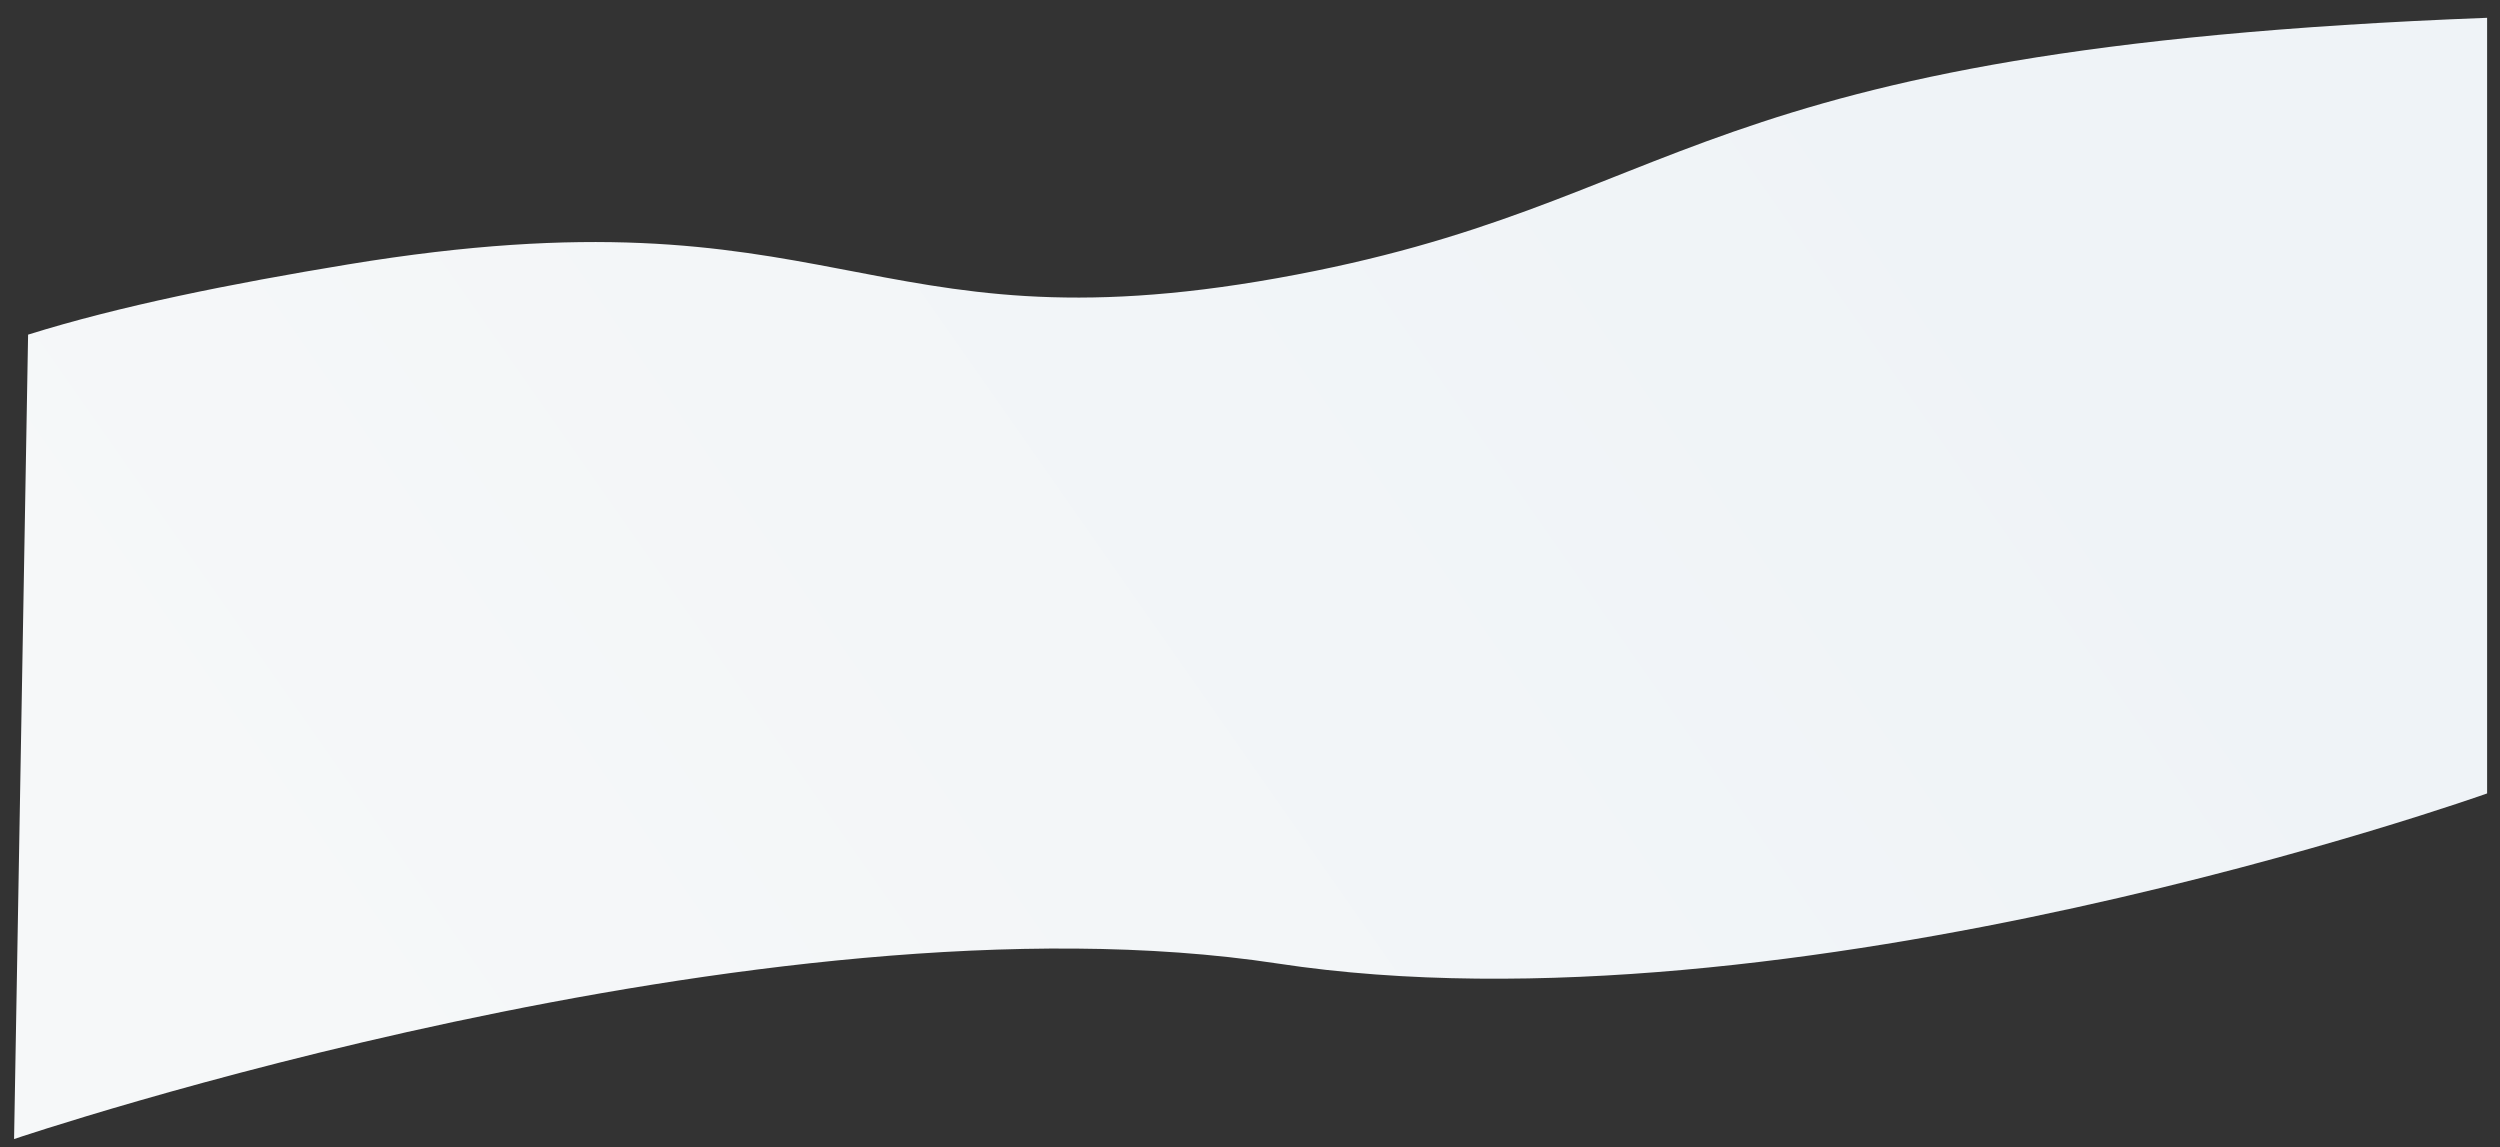 <svg xmlns="http://www.w3.org/2000/svg" viewBox="0 0 1532 703"><rect x="0" y="0" width="1532" height="703" fill="#333333" stroke="none"/><defs><linearGradient x1="86.035%" y1="46.637%" x2="7.737%" y2="62.706%" id="a"><stop stop-color="#EFF3F7" offset="0%"/><stop stop-color="#F6F8F9" offset="100%"/></linearGradient></defs><path d="M41.727 114.835c57.922-10.596 127.05-15.823 199.88-18.818 303.416-12.478 305.871 91.98 564.26 77.75 258.39-14.23 258.717-109.853 755.17-67.994l-57.924 471.763s-442.03 98.988-748.43 13.1c-306.401-85.888-781.56 12.421-781.56 12.421l68.604-488.222z" fill="url(#a)" transform="rotate(-7 767.08 360.332)" fill-rule="evenodd"/></svg>
